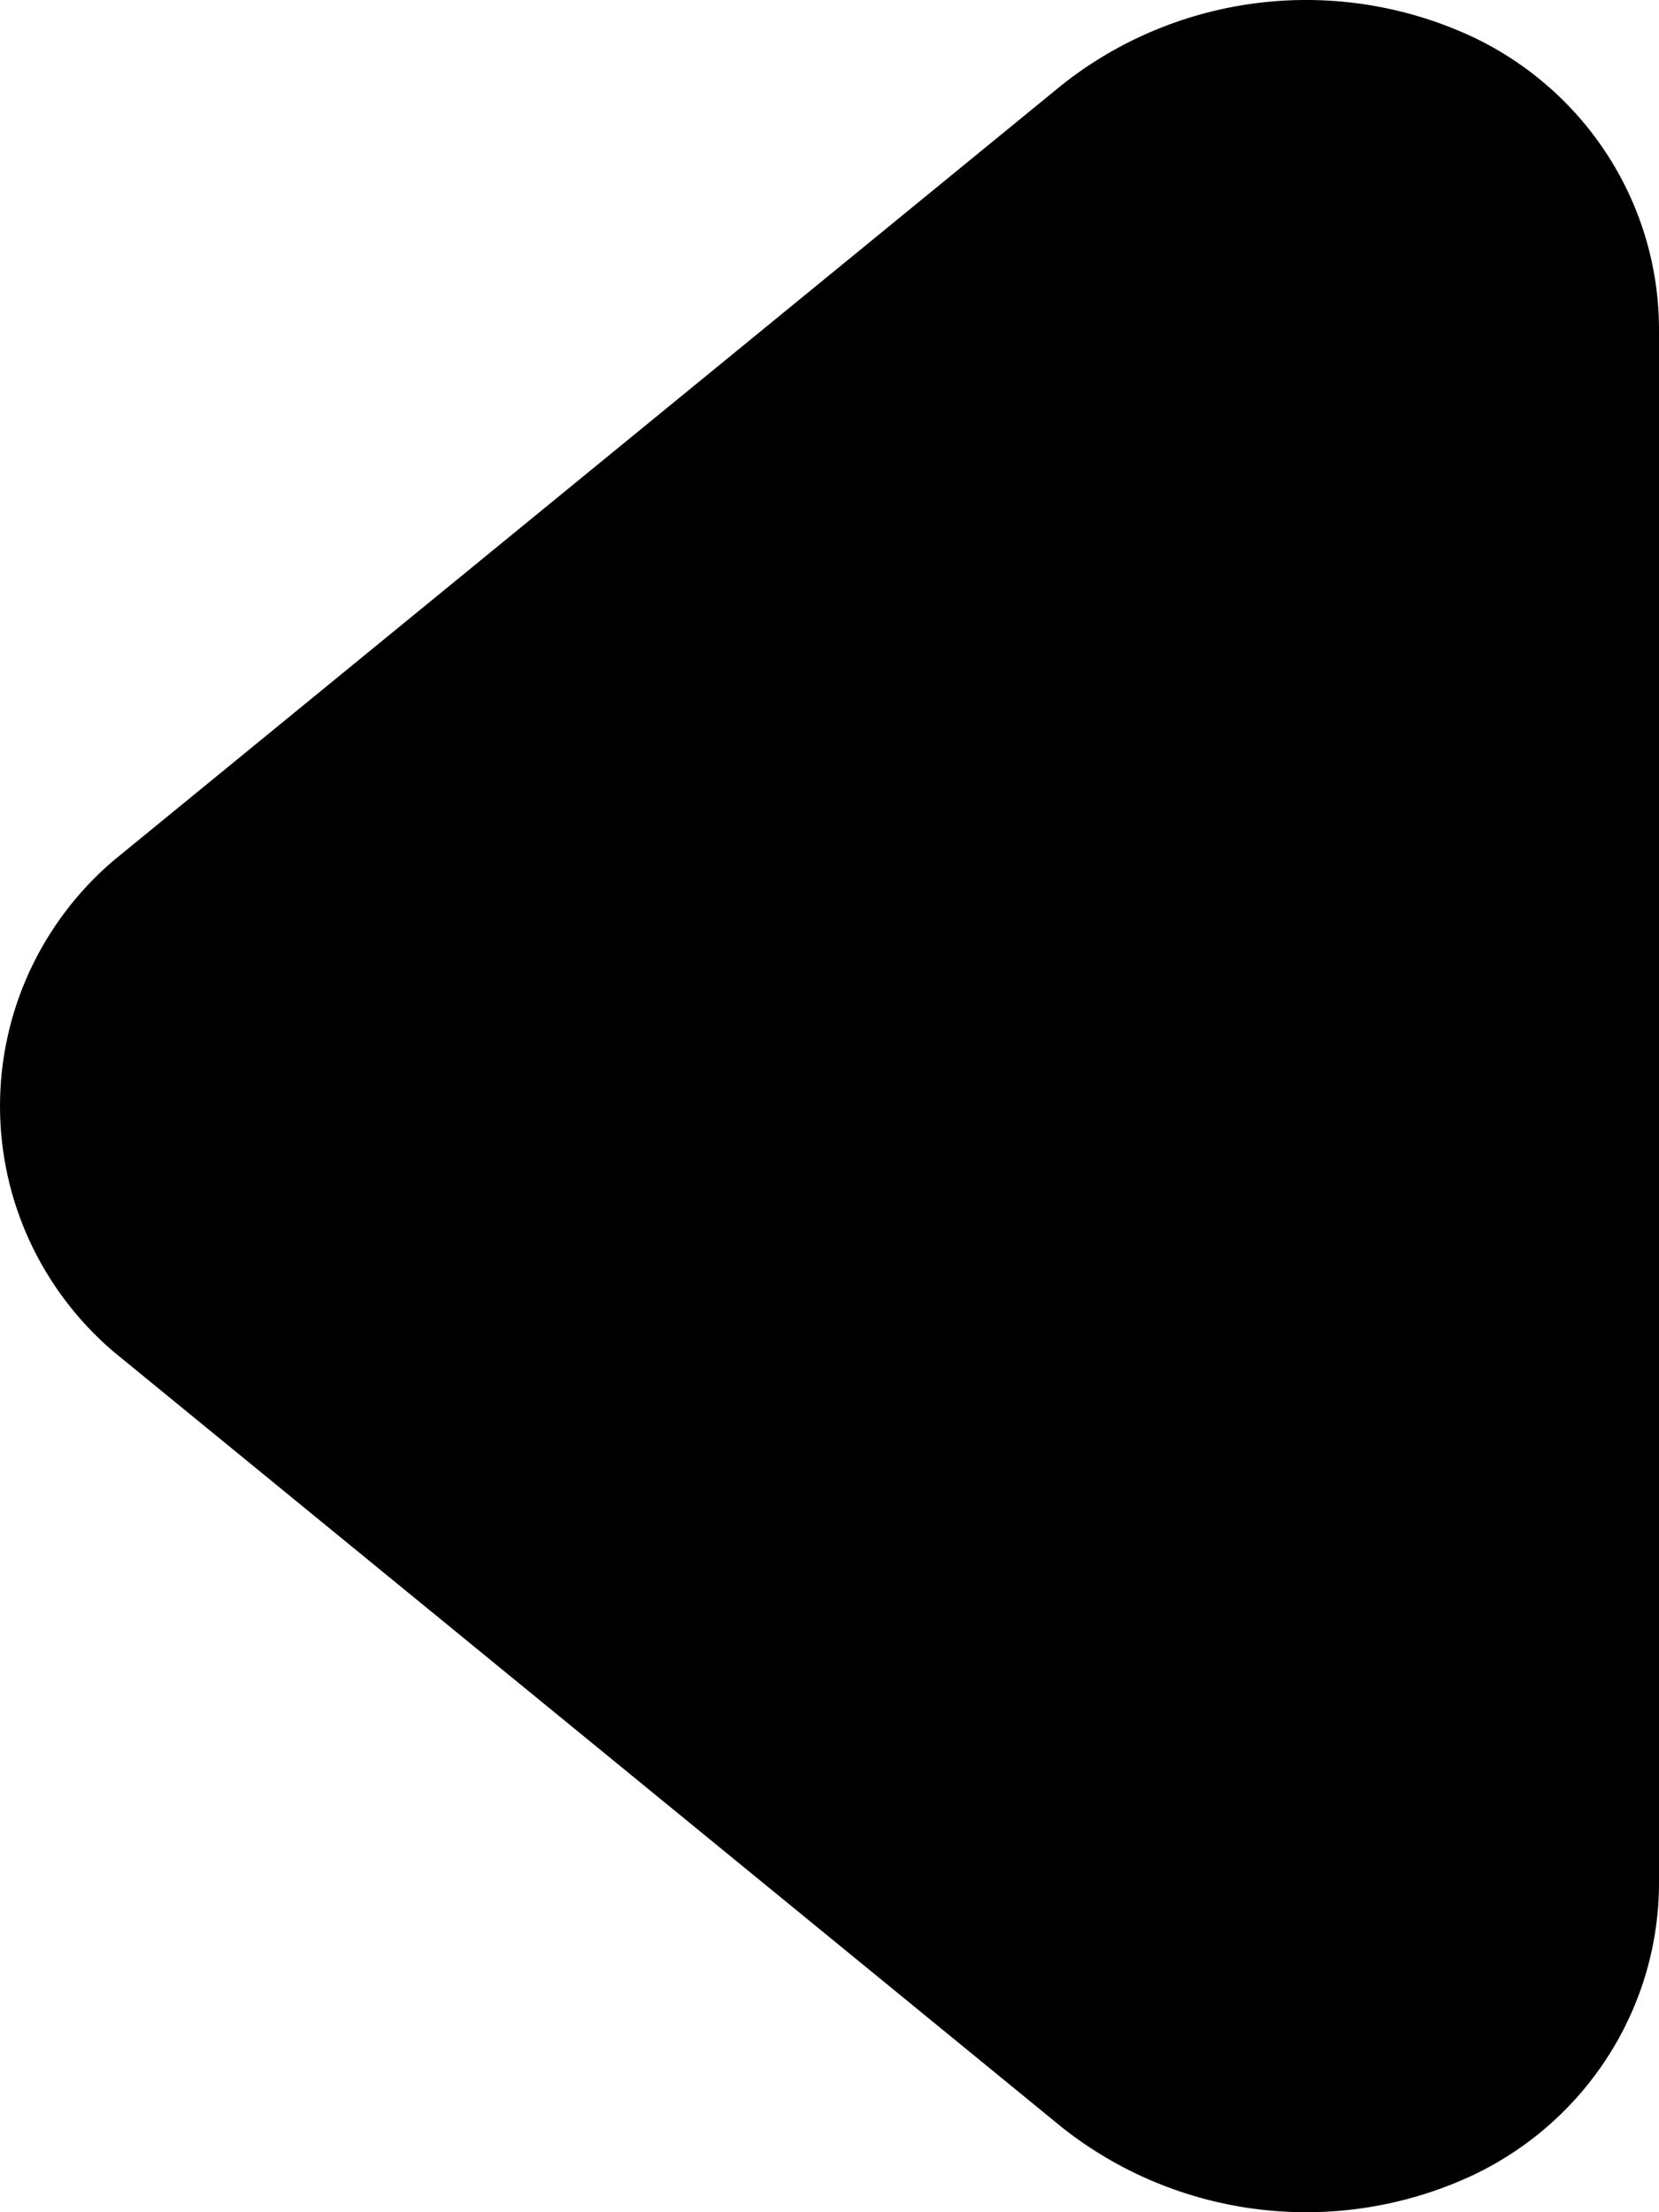 <svg width="27" height="36" viewBox="0 0 27 36" fill="none" xmlns="http://www.w3.org/2000/svg">
<path d="M27 5.372L27 30.628C27.002 31.625 26.718 32.602 26.182 33.446C25.646 34.29 24.88 34.966 23.972 35.397C22.895 35.901 21.697 36.095 20.514 35.957C19.331 35.819 18.21 35.355 17.281 34.617L1.839 21.989C1.262 21.494 0.799 20.881 0.481 20.193C0.164 19.504 -7.53731e-07 18.757 -7.86805e-07 18C-8.19879e-07 17.243 0.164 16.496 0.481 15.807C0.799 15.119 1.262 14.506 1.839 14.011L17.281 1.383C18.21 0.645 19.331 0.181 20.514 0.043C21.697 -0.095 22.895 0.099 23.972 0.603C24.88 1.034 25.646 1.71 26.182 2.554C26.718 3.398 27.002 4.375 27 5.372Z" fill="black"/>
</svg>
